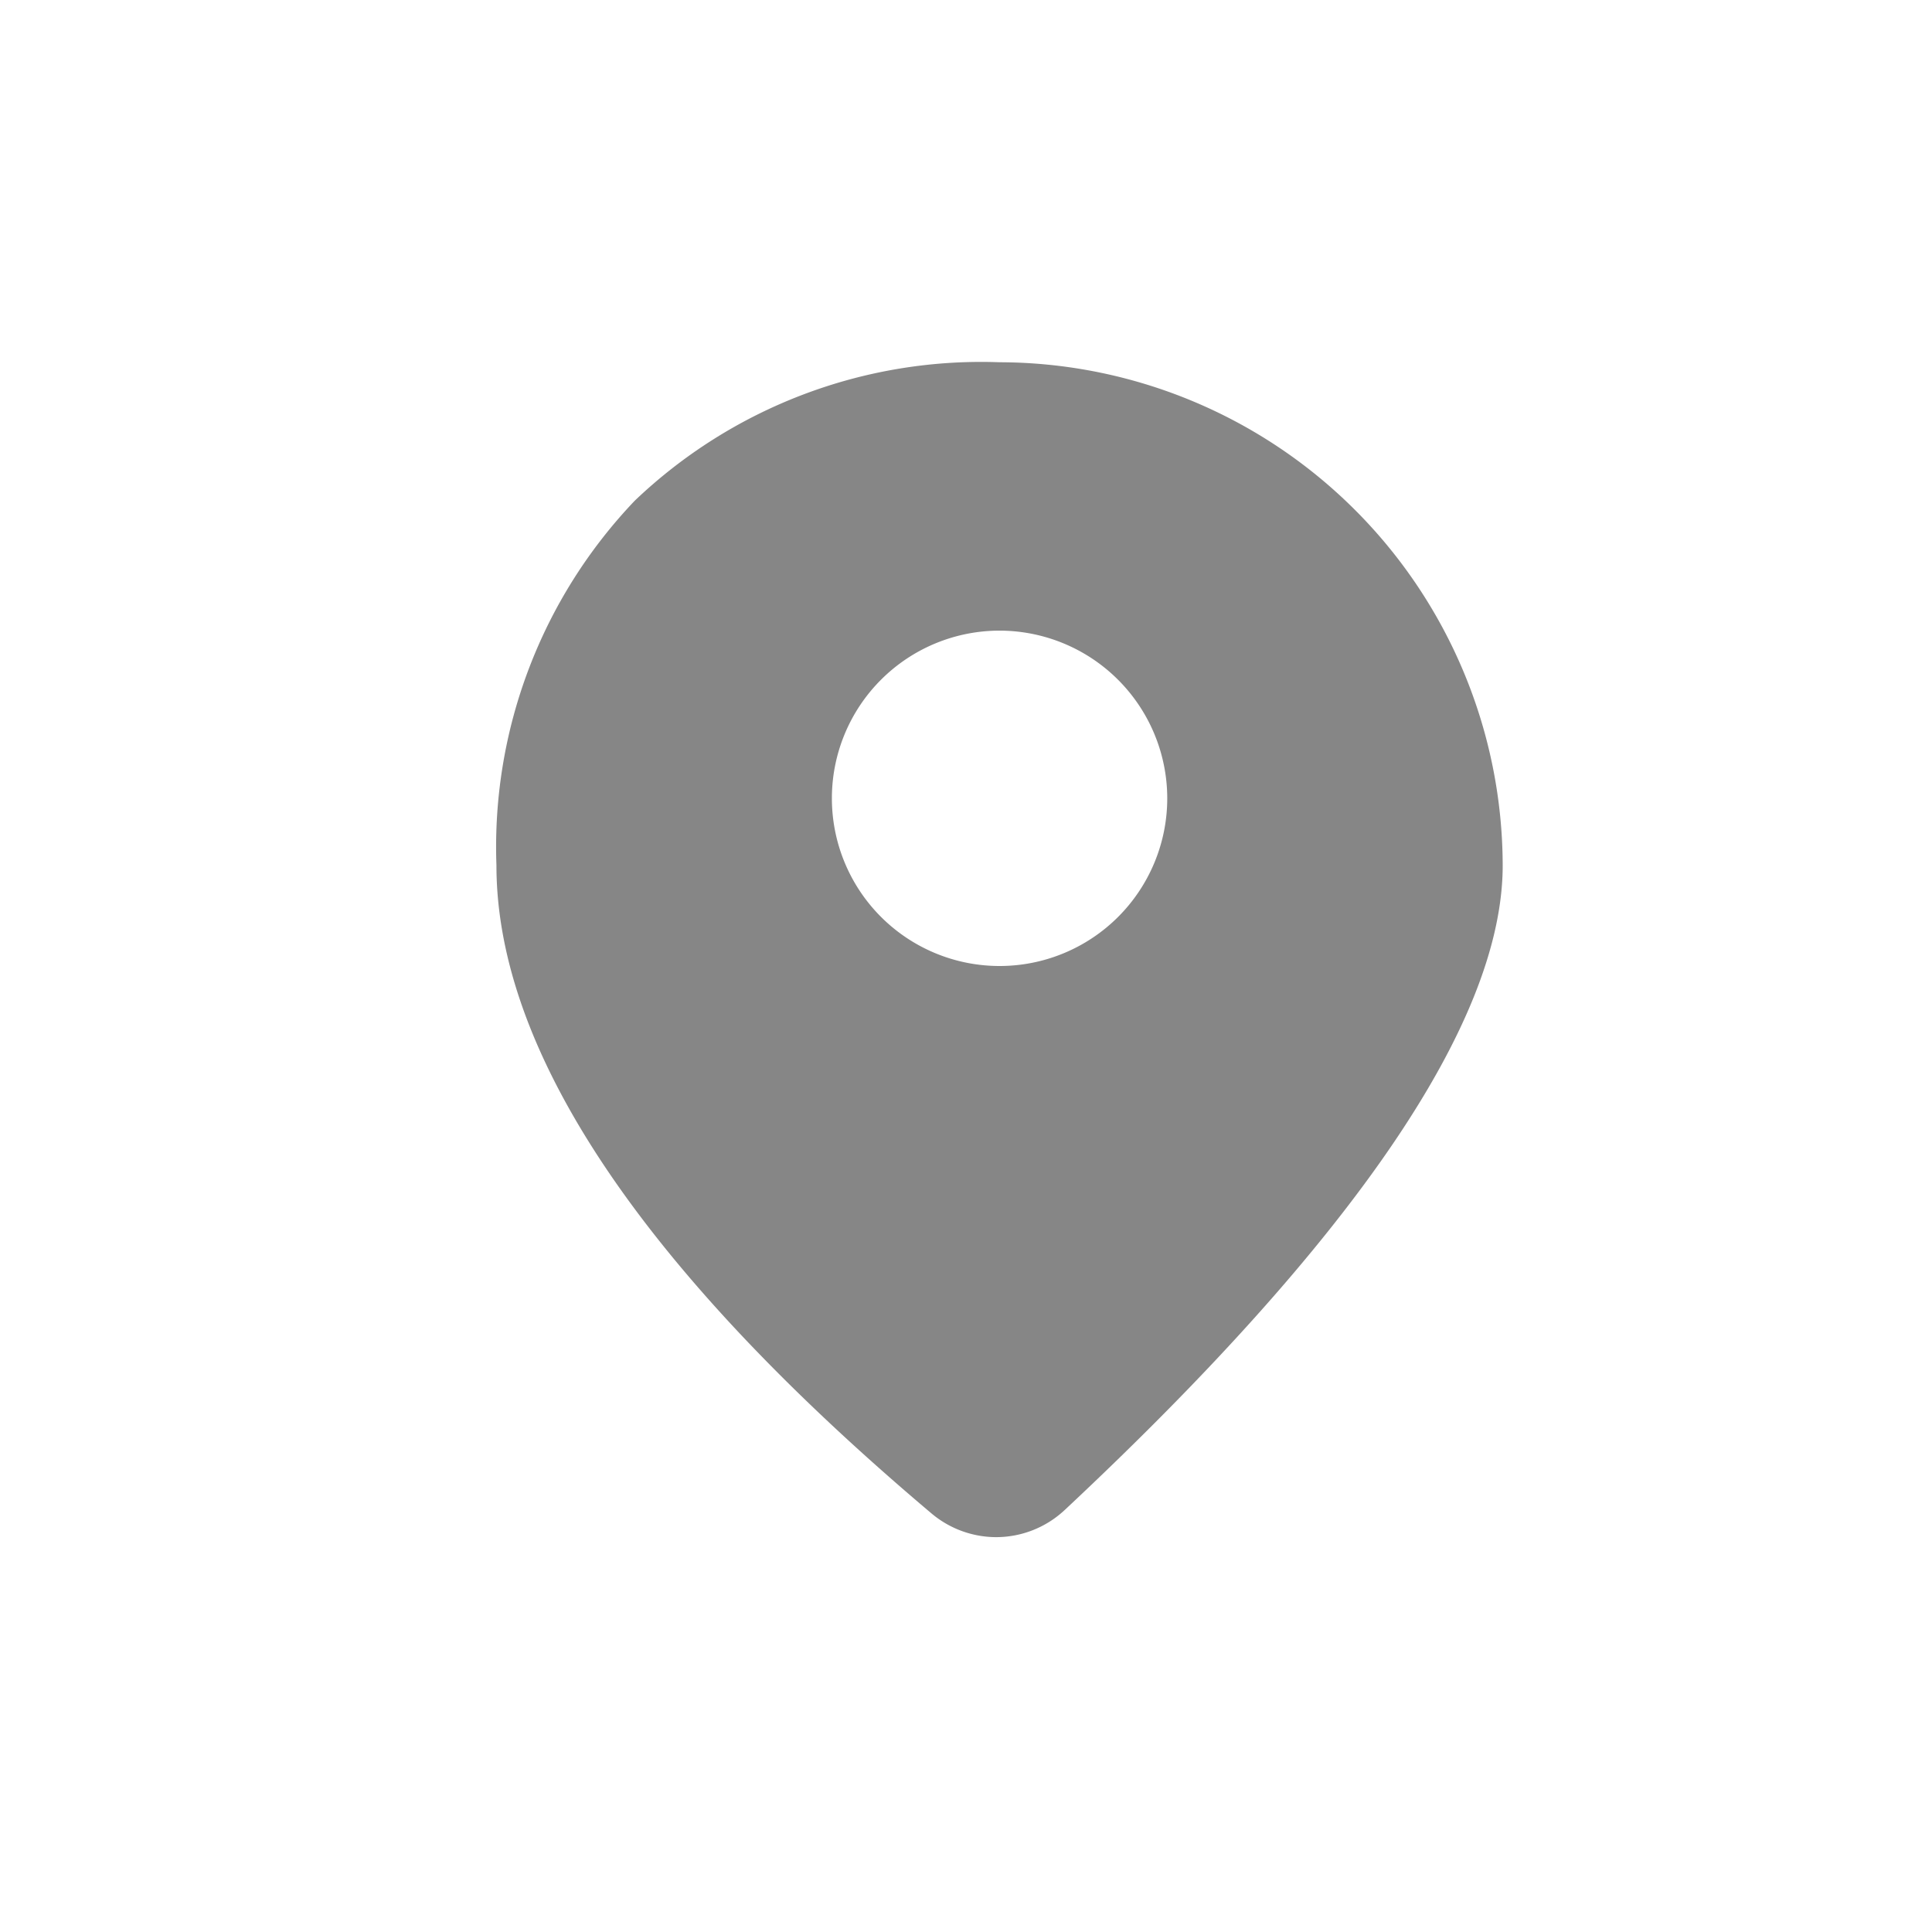<svg xmlns="http://www.w3.org/2000/svg" width="24" height="24" viewBox="0 0 24 24"><rect width="24" height="24" fill="none"/><path d="M6.205,14.595a1.251,1.251,0,0,1-.807-.3C1.816,11.271,0,8.563,0,6.25A6.233,6.233,0,0,1,1.719,1.719,6.233,6.233,0,0,1,6.25,0,6.264,6.264,0,0,1,12.5,6.25c0,1.935-1.83,4.629-5.441,8.008A1.248,1.248,0,0,1,6.205,14.595ZM6.25,3.334A2.083,2.083,0,1,0,8.333,5.417,2.085,2.085,0,0,0,6.25,3.334Z" transform="translate(6.167 4.5)" fill="#868686"/></svg>